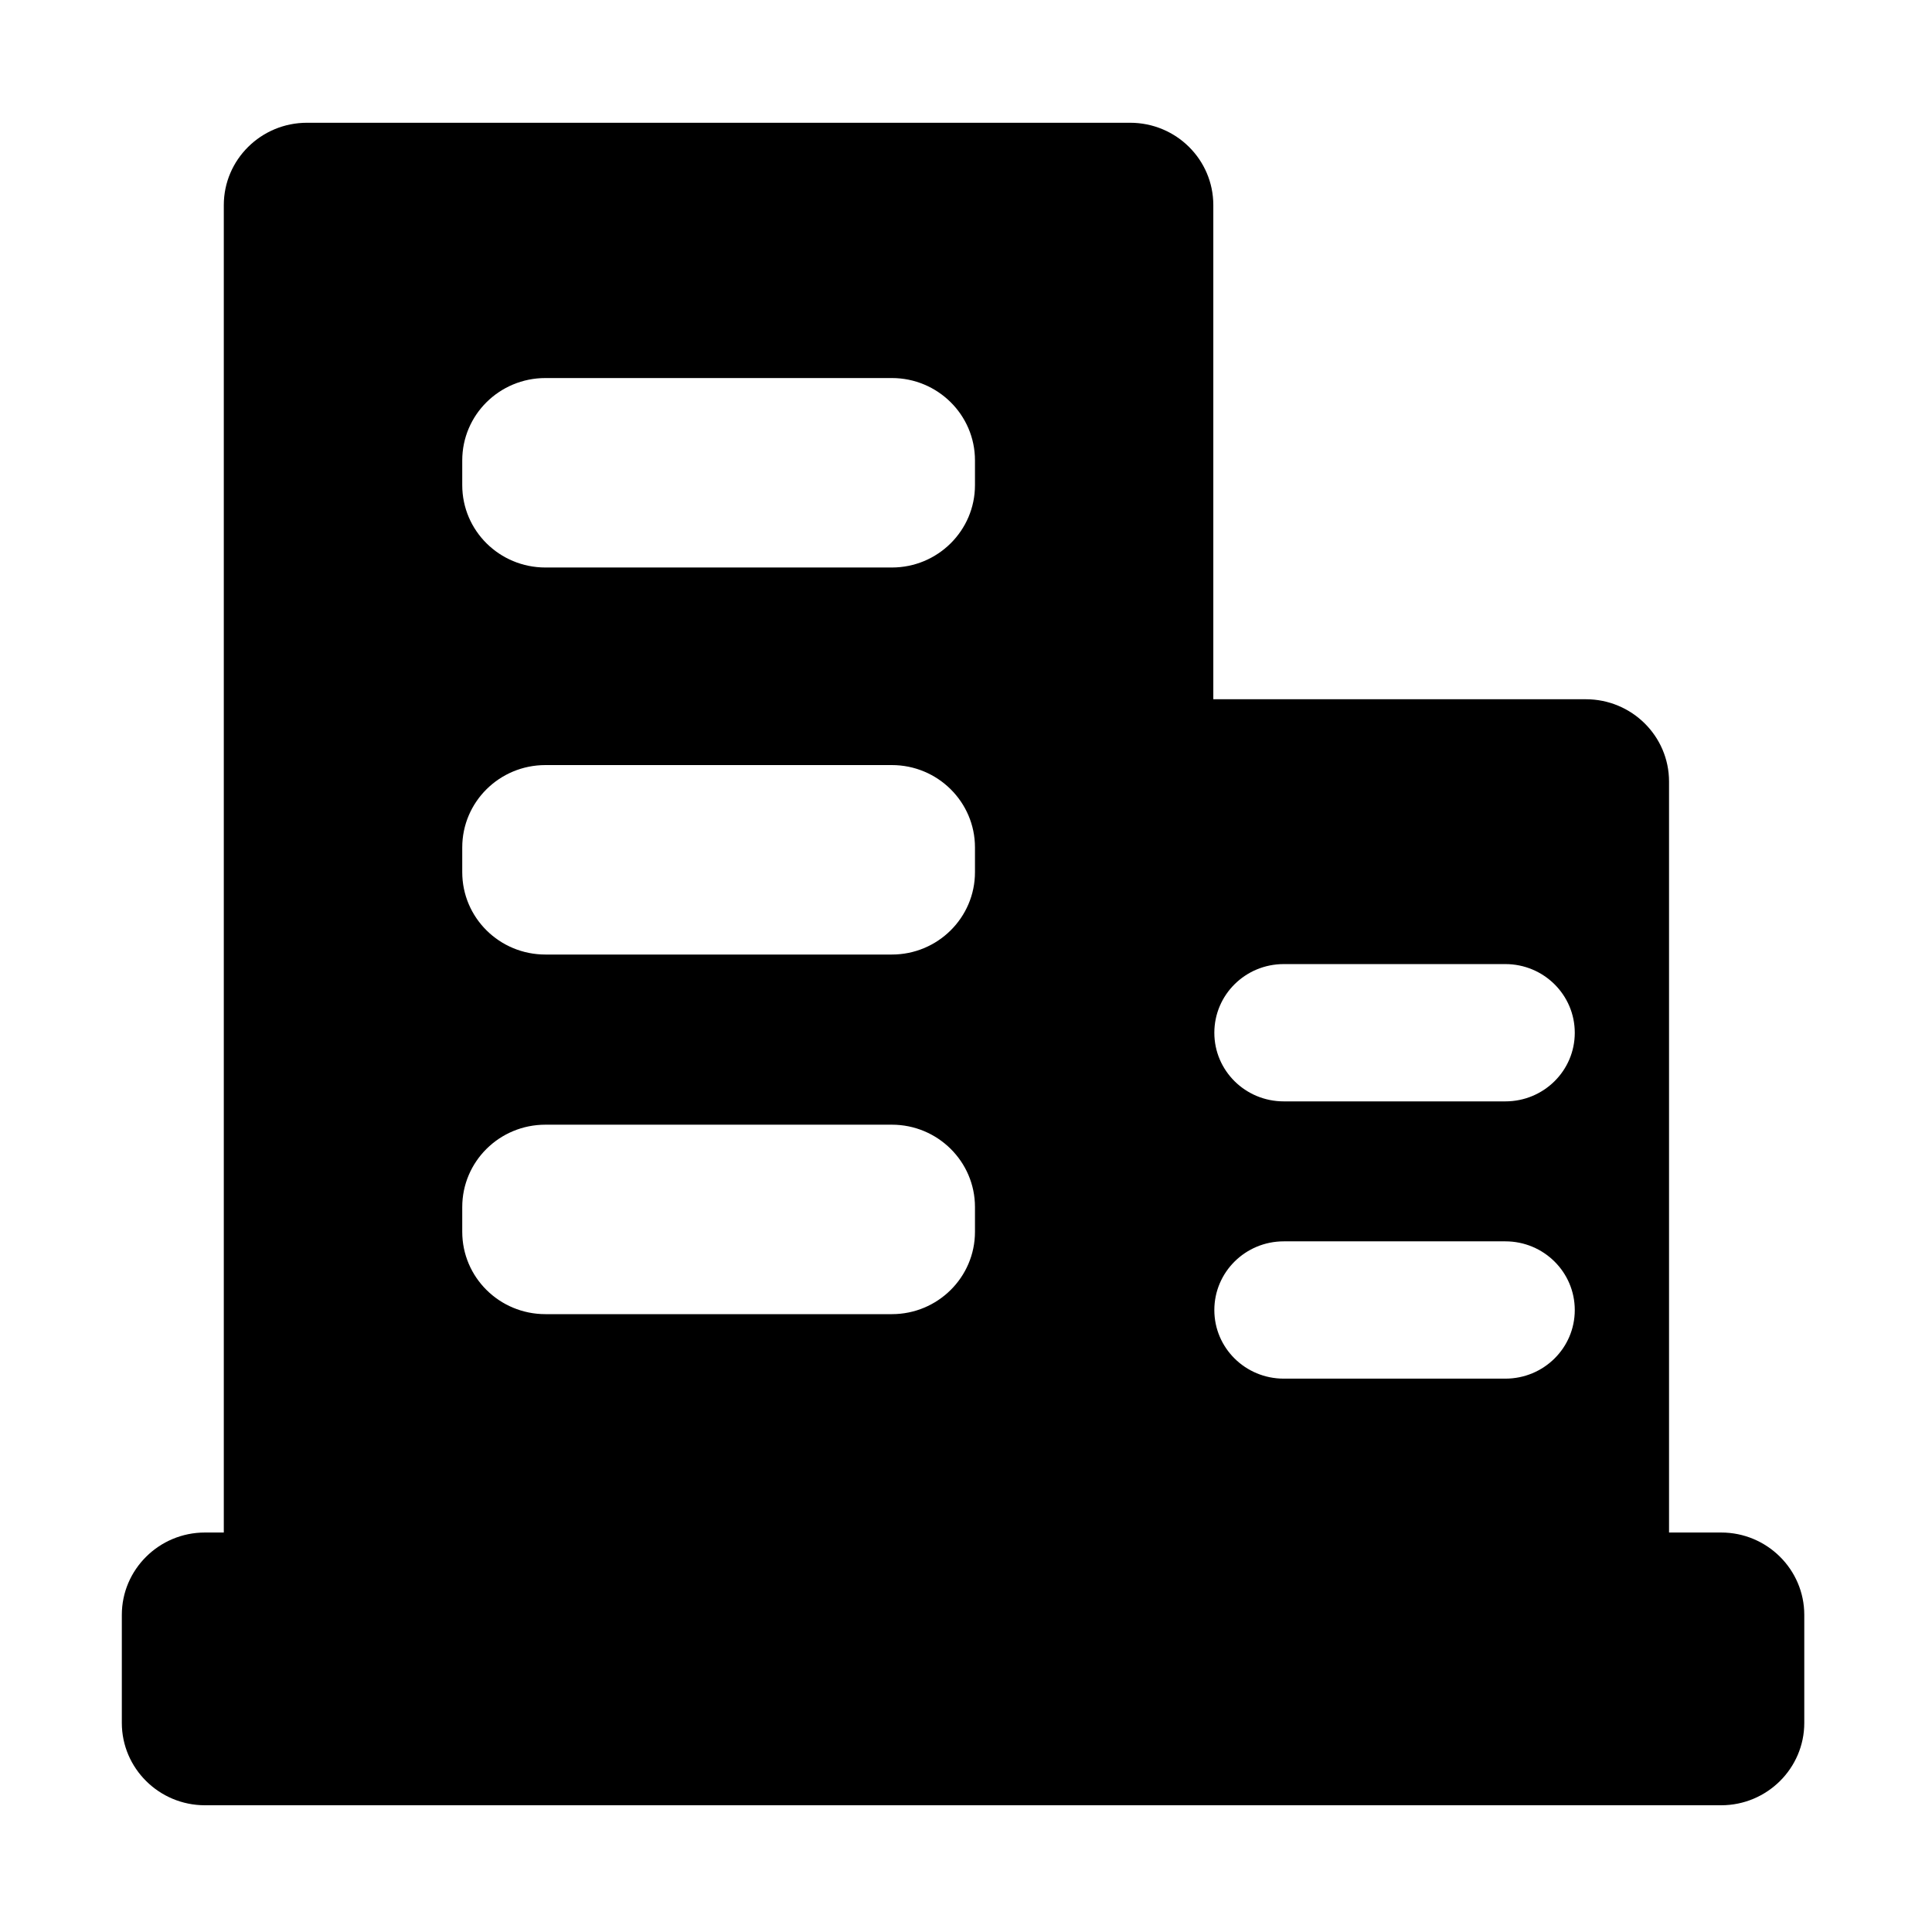 <?xml version="1.0" standalone="no"?><!DOCTYPE svg PUBLIC "-//W3C//DTD SVG 1.1//EN" "http://www.w3.org/Graphics/SVG/1.1/DTD/svg11.dtd"><svg t="1530530680716" class="icon" style="" viewBox="0 0 1024 1024" version="1.1" xmlns="http://www.w3.org/2000/svg" p-id="1964" xmlns:xlink="http://www.w3.org/1999/xlink" width="200" height="200"><defs><style type="text/css"></style></defs><path d="M912.277 812.267l-27.651 0L884.626 414.268c0-24.111-19.757-43.651-44.087-43.651L643.081 370.617 643.081 108.716c0-24.112-19.706-43.651-44.086-43.651L162.706 65.065c-24.33 0-44.086 19.54-44.086 43.651l0 703.551-10.017 0c-24.274 0-44.03 19.594-44.03 43.65l0 57.257c0 24.06 19.756 43.651 44.03 43.651l803.673 0c24.275 0 44.03-19.592 44.03-43.651L956.306 855.917C956.307 831.861 936.552 812.267 912.277 812.267L912.277 812.267zM516.755 652.879c0 24.109-19.759 43.648-44.033 43.648L289.086 696.527c-24.383 0-44.086-19.54-44.086-43.648l0-13.118c0-24.112 19.703-43.651 44.086-43.651l183.637 0c24.274 0 44.033 19.54 44.033 43.651L516.756 652.879 516.755 652.879zM516.755 462.273c0 24.112-19.759 43.651-44.033 43.651L289.086 505.925c-24.383 0-44.086-19.539-44.086-43.651l0-13.116c0-24.111 19.703-43.651 44.086-43.651l183.637 0c24.274 0 44.033 19.54 44.033 43.651L516.756 462.273 516.755 462.273zM516.755 257.137c0 24.112-19.759 43.651-44.033 43.651L289.086 300.789c-24.383 0-44.086-19.54-44.086-43.651l0-13.118c0-24.112 19.703-43.648 44.086-43.648l183.637 0c24.274 0 44.033 19.537 44.033 43.648L516.756 257.137 516.755 257.137zM797.871 730.709 680.417 730.709c-20.357 0-36.795-16.276-36.795-36.357 0-20.083 16.438-36.412 36.795-36.412l117.454 0c20.356 0 36.791 16.329 36.791 36.412C834.662 714.432 818.227 730.709 797.871 730.709L797.871 730.709zM797.871 583.754 680.417 583.754c-20.357 0-36.795-16.273-36.795-36.356 0-20.139 16.438-36.413 36.795-36.413l117.454 0c20.356 0 36.791 16.329 36.791 36.413C834.662 567.482 818.227 583.754 797.871 583.754L797.871 583.754z" p-id="1965"></path></svg>